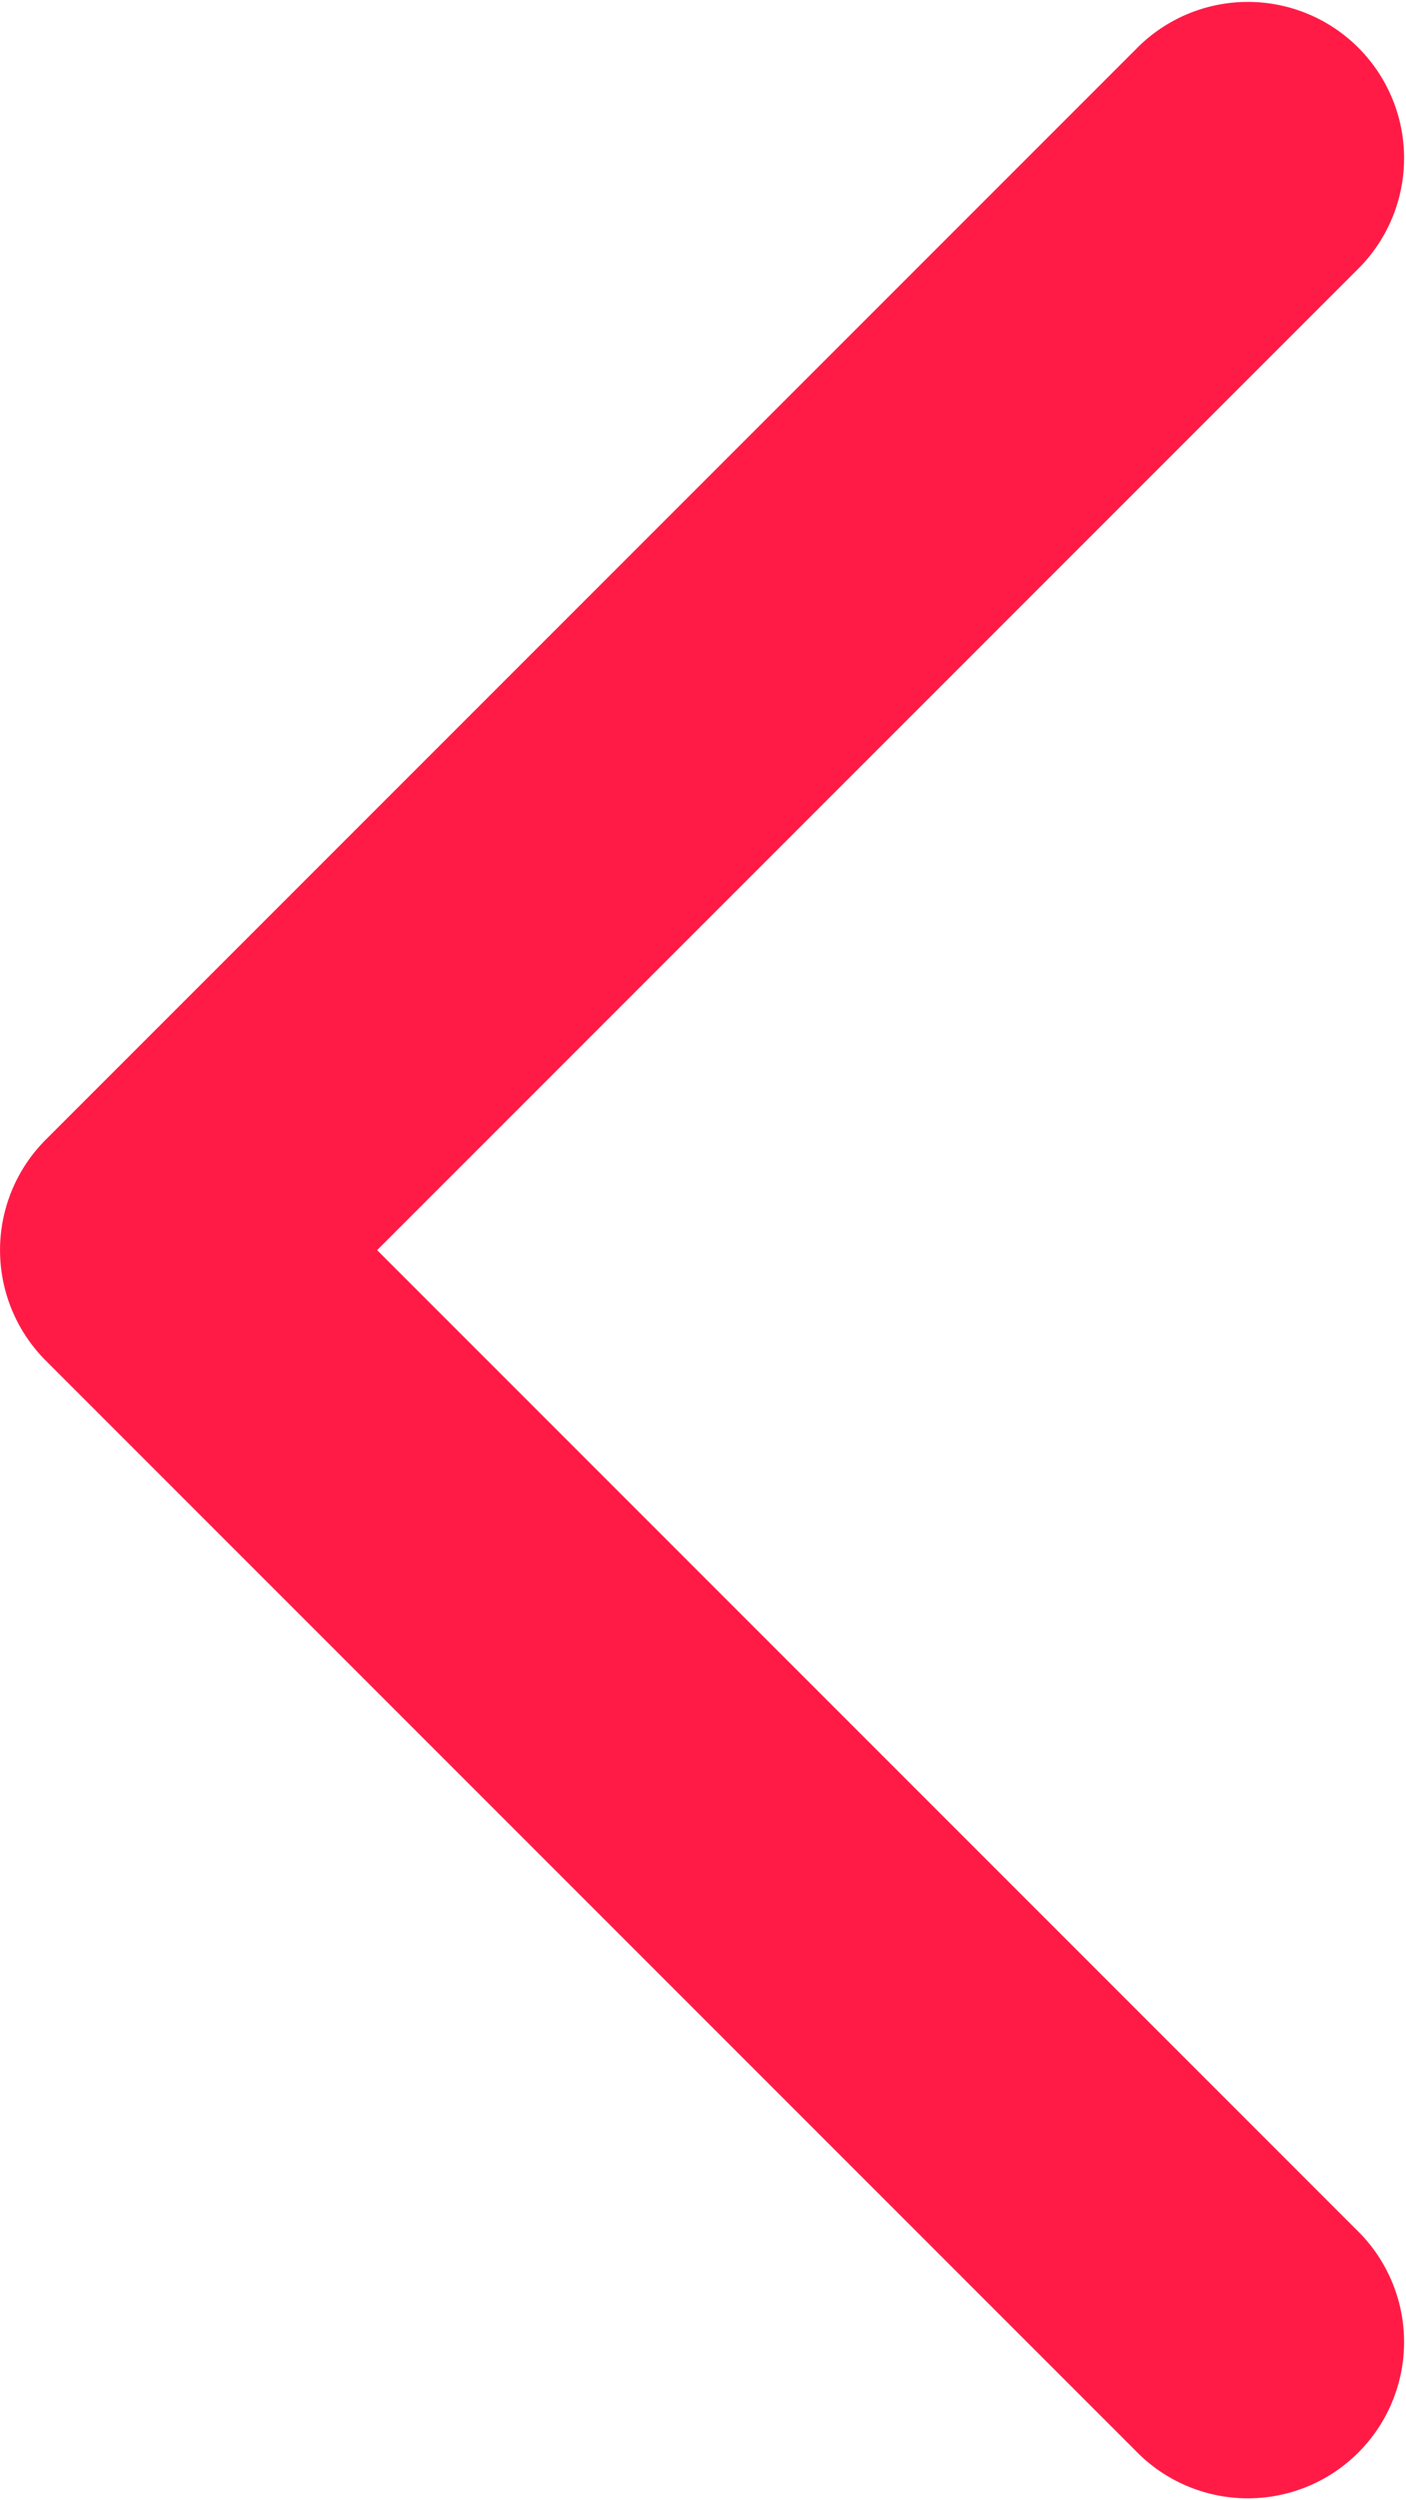 <svg xmlns="http://www.w3.org/2000/svg" width="9" height="16" viewBox="0 0 9 16"><g><g><path fill="#ff1b46" d="M2.414 8l6.293 6.293a1 1 0 0 1-1.414 1.414l-7-7a1 1 0 0 1 0-1.414l7-7a1 1 0 0 1 1.414 1.414z"/></g></g></svg>